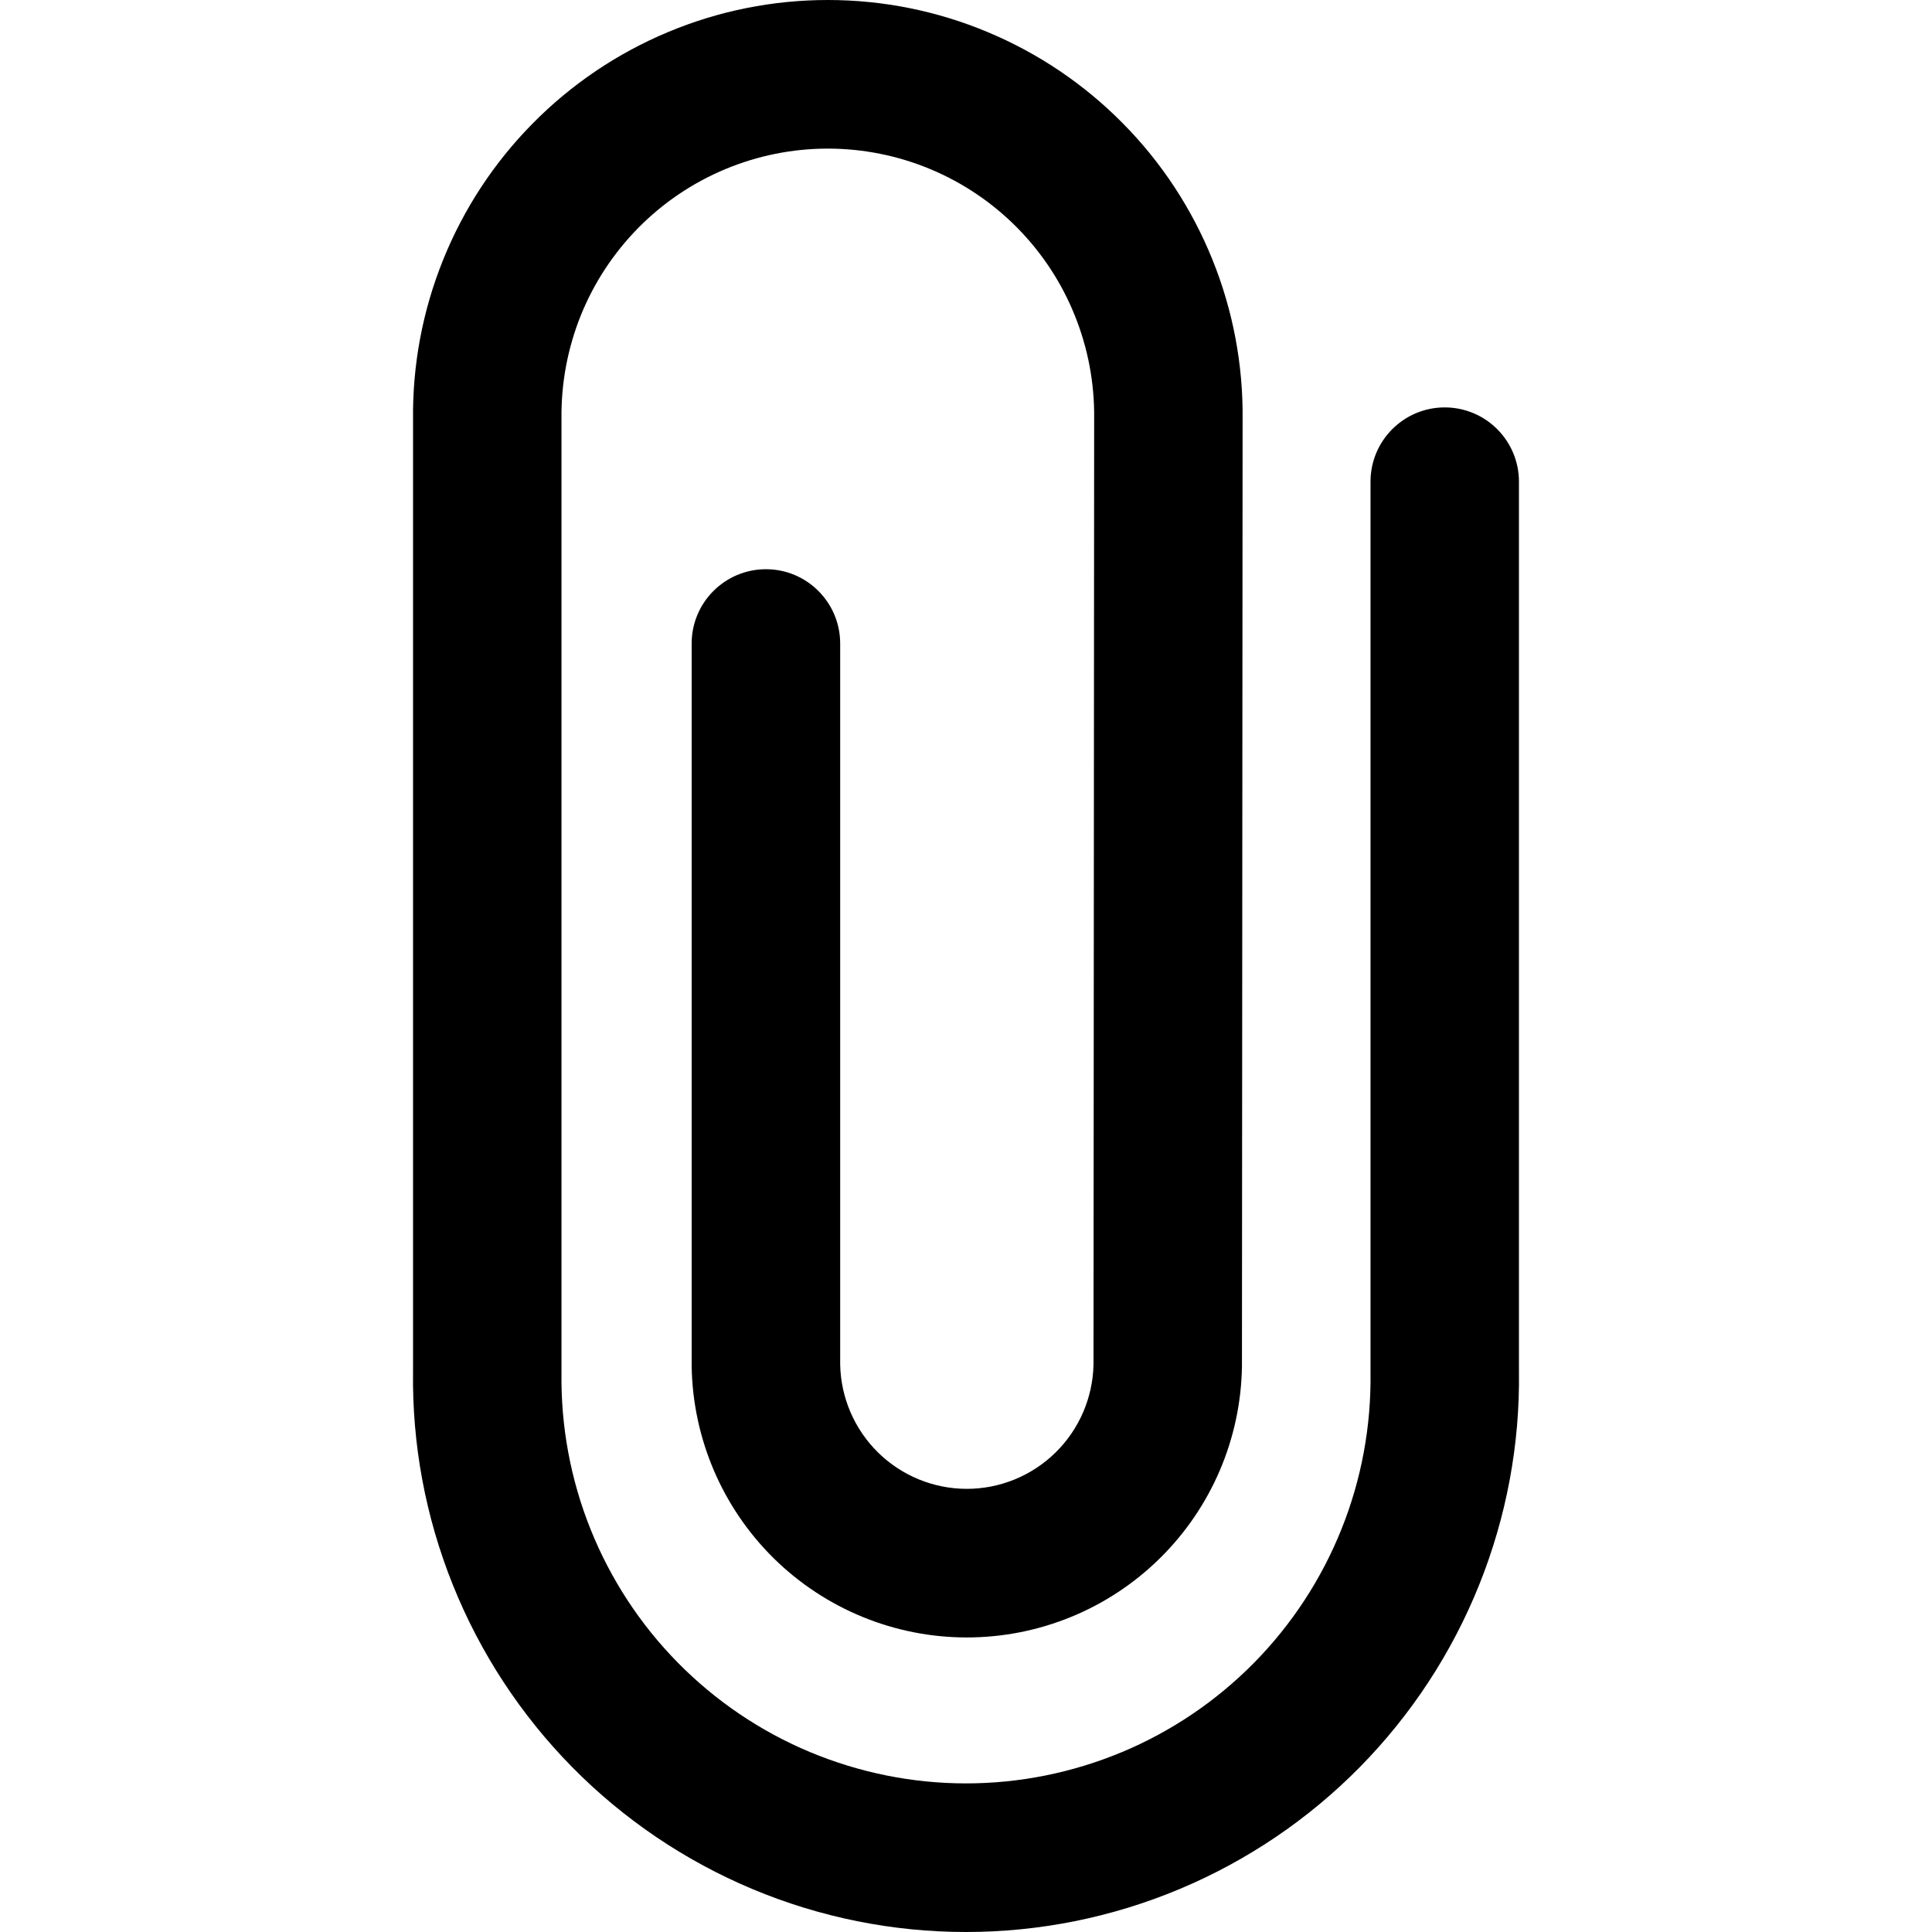 <svg width="24" height="24" viewBox="0 0 24 24" fill="none" xmlns="http://www.w3.org/2000/svg">
<path fill-rule="evenodd" clip-rule="evenodd" d="M8.297 0.399C8.926 0.135 9.601 0 10.284 0C10.965 0 11.641 0.135 12.27 0.399C12.899 0.662 13.47 1.047 13.949 1.533C14.429 2.018 14.807 2.594 15.062 3.227C15.317 3.858 15.444 4.534 15.436 5.214L15.428 16.967L15.428 16.974C15.414 17.872 15.048 18.728 14.408 19.358C13.769 19.988 12.908 20.341 12.01 20.341C11.113 20.341 10.252 19.988 9.612 19.358C8.973 18.728 8.607 17.872 8.592 16.974L8.592 16.967V7.994C8.592 7.485 9.005 7.071 9.515 7.071C10.024 7.071 10.437 7.485 10.437 7.994V16.951C10.445 17.362 10.614 17.754 10.906 18.042C11.201 18.332 11.597 18.495 12.01 18.495C12.423 18.495 12.82 18.332 13.114 18.042C13.407 17.754 13.575 17.362 13.584 16.951L13.592 5.197C13.597 4.759 13.515 4.324 13.351 3.918C13.188 3.512 12.945 3.142 12.637 2.83C12.329 2.518 11.963 2.271 11.559 2.102C11.155 1.933 10.721 1.846 10.284 1.846C9.846 1.846 9.412 1.933 9.008 2.102C8.604 2.271 8.238 2.518 7.93 2.83C7.622 3.142 7.379 3.512 7.215 3.918C7.052 4.324 6.97 4.759 6.975 5.197L6.975 5.209L6.975 17.045L6.975 17.052C6.966 17.718 7.088 18.38 7.337 18.999C7.585 19.617 7.953 20.18 8.421 20.655C8.889 21.13 9.446 21.507 10.06 21.764C10.675 22.021 11.334 22.154 12 22.154C12.666 22.154 13.325 22.021 13.94 21.764C14.554 21.507 15.111 21.13 15.579 20.655C16.047 20.18 16.415 19.617 16.663 18.999C16.912 18.38 17.034 17.718 17.025 17.052L17.025 17.045V5.984C17.025 5.474 17.438 5.061 17.947 5.061C18.456 5.061 18.869 5.474 18.869 5.984V17.032C18.882 17.941 18.714 18.843 18.375 19.687C18.036 20.532 17.532 21.302 16.893 21.951C16.254 22.6 15.492 23.115 14.652 23.467C13.812 23.819 12.911 24 12 24C11.089 24 10.188 23.819 9.348 23.467C8.508 23.115 7.746 22.6 7.107 21.951C6.468 21.302 5.964 20.532 5.625 19.687C5.286 18.843 5.118 17.941 5.131 17.032V5.214C5.123 4.533 5.25 3.858 5.505 3.227C5.76 2.594 6.138 2.018 6.618 1.533C7.097 1.047 7.668 0.662 8.297 0.399Z" fill="black"/>
</svg>
